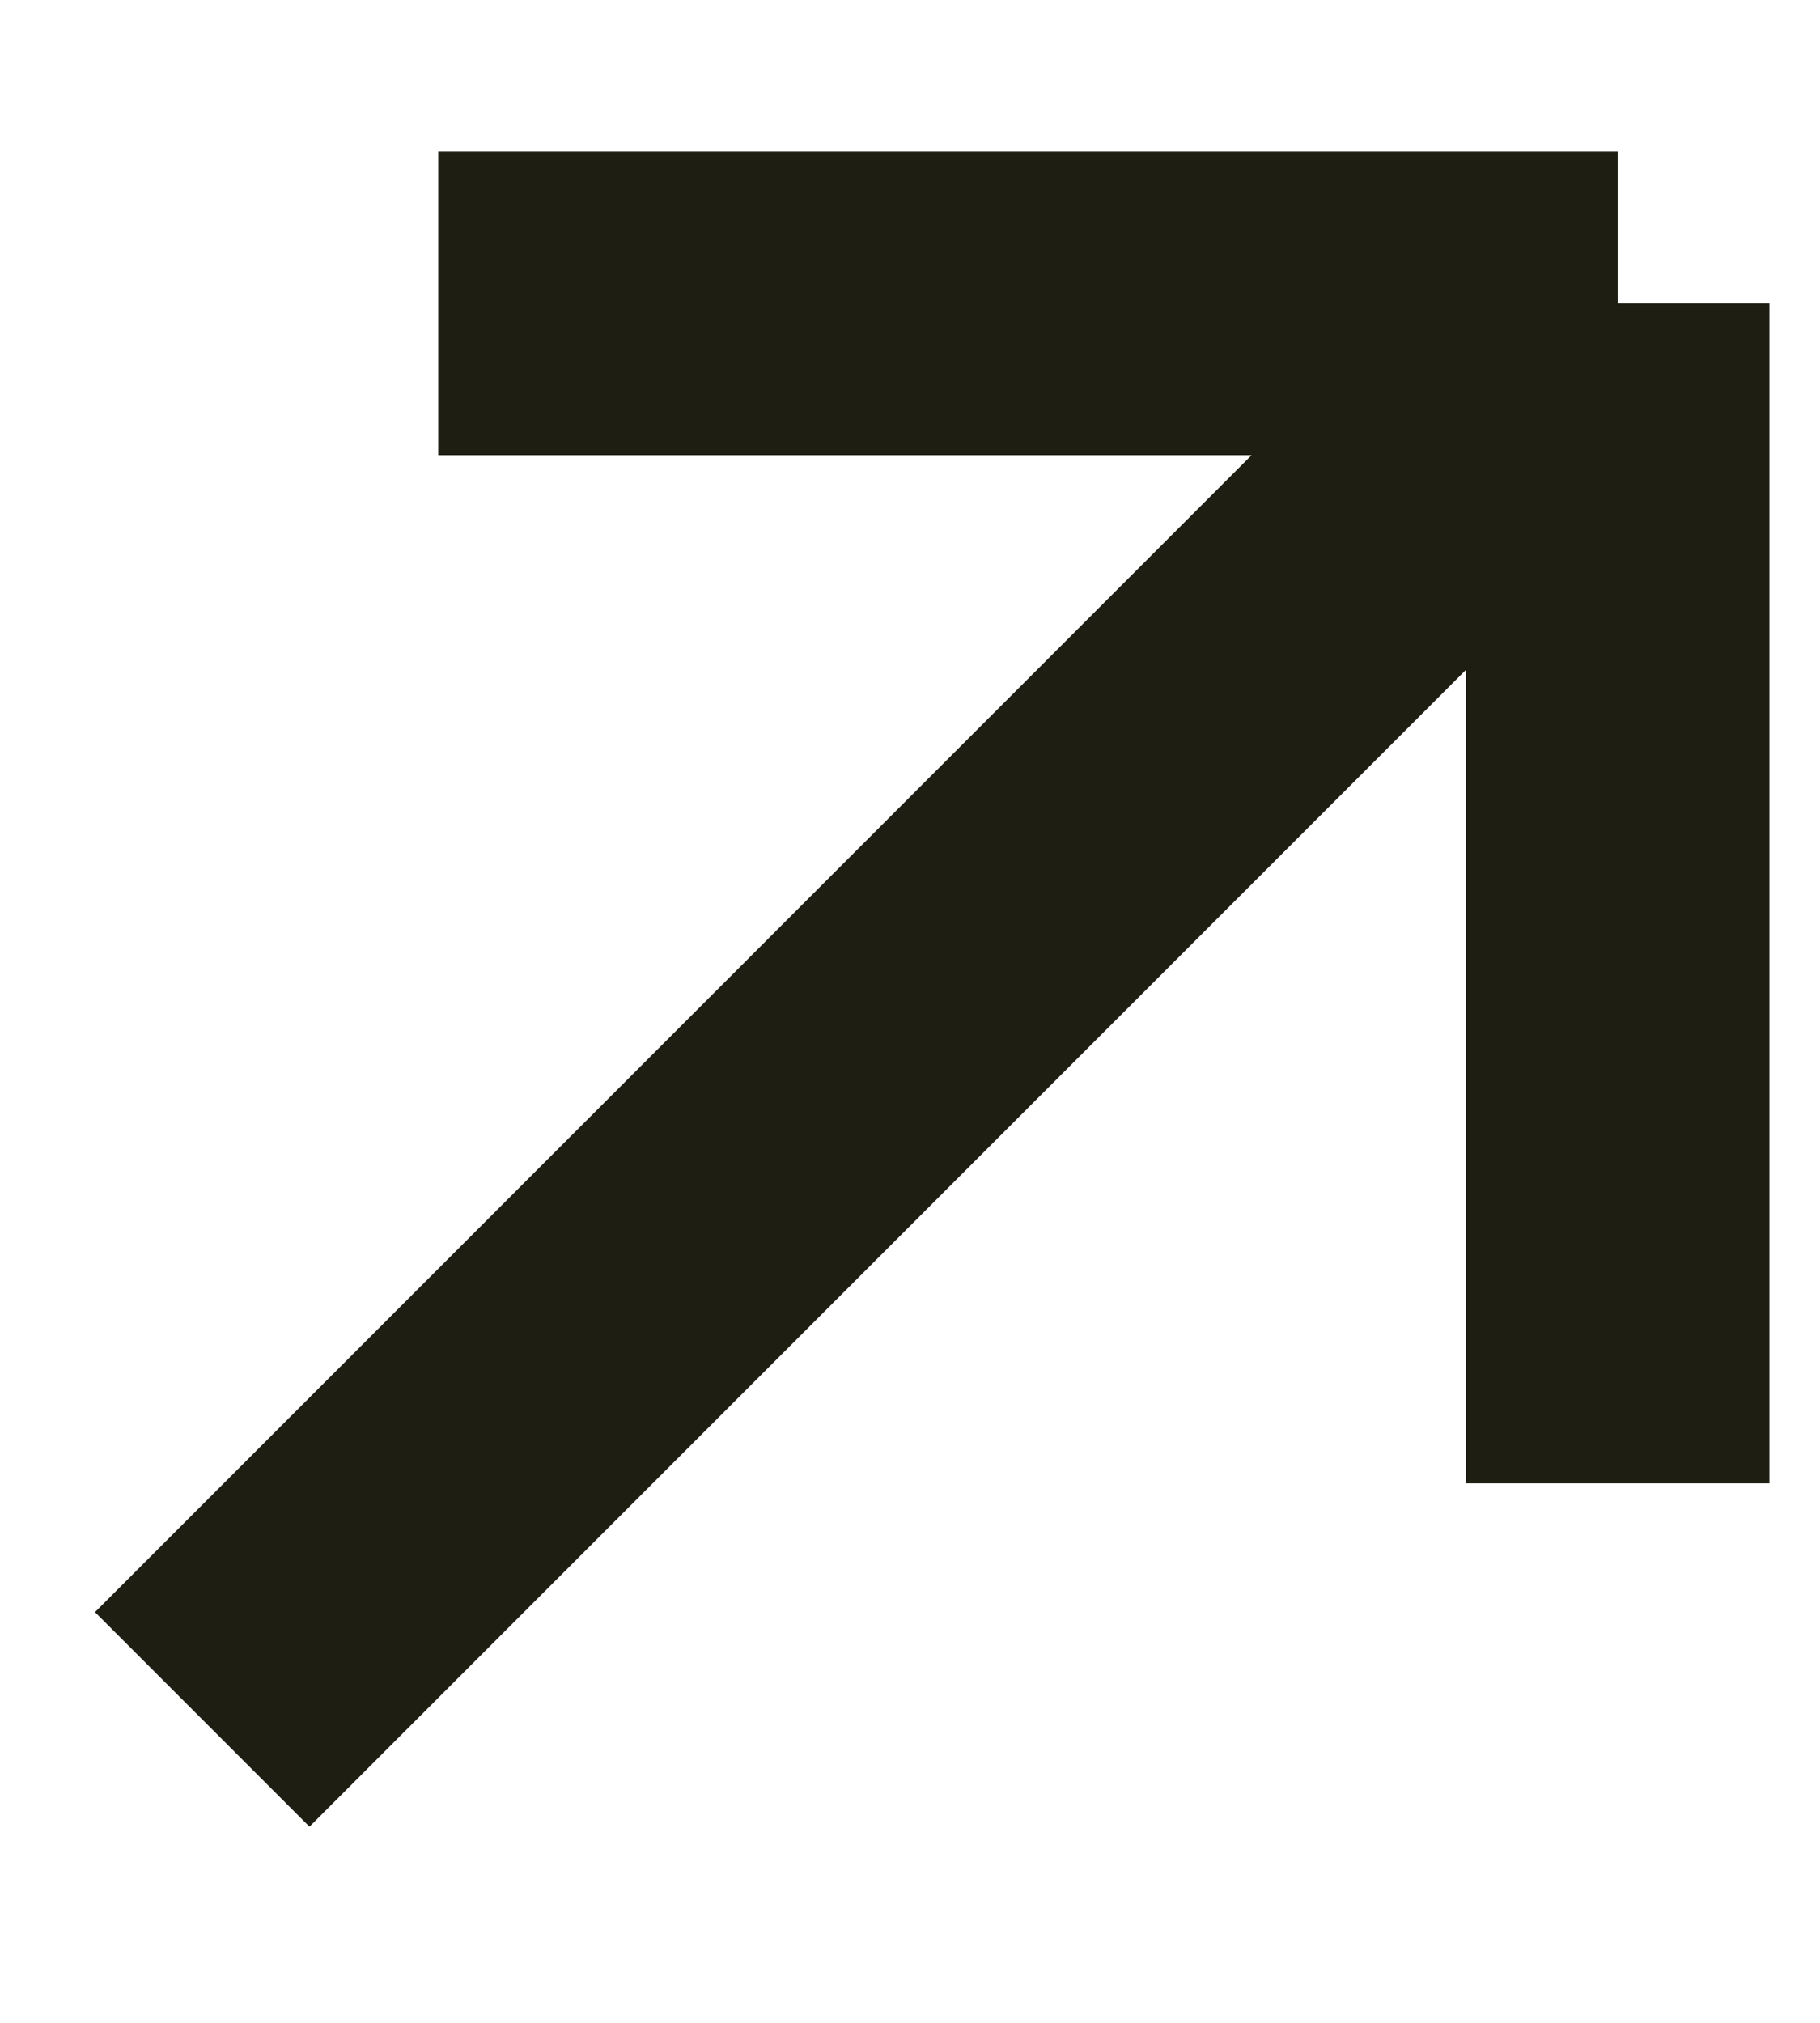 <svg width="9" height="10" viewBox="0 0 9 10" fill="none" xmlns="http://www.w3.org/2000/svg">
<rect width="9" height="10" fill="#F5F5F5"/>
<g clip-path="url(#clip0_509_2)">
<rect width="1440" height="7818" transform="translate(-777 -4913)" fill="white"/>
<g clip-path="url(#clip1_509_2)">
<rect width="1440" height="845" transform="translate(-777 -732)" fill="white"/>
<rect x="-179.75" y="-23.75" width="245.5" height="55.5" stroke="#1E1E13" stroke-width="0.5"/>
<path d="M8 1.5L1 8.5M8 1.5H2.167M8 1.5V7.333" stroke="#1E1E13" stroke-width="1.5"/>
</g>
</g>
<defs>
<clipPath id="clip0_509_2">
<rect width="1440" height="7818" fill="white" transform="translate(-777 -4913)"/>
</clipPath>
<clipPath id="clip1_509_2">
<rect width="1440" height="845" fill="white" transform="translate(-777 -732)"/>
</clipPath>
</defs>
</svg>
